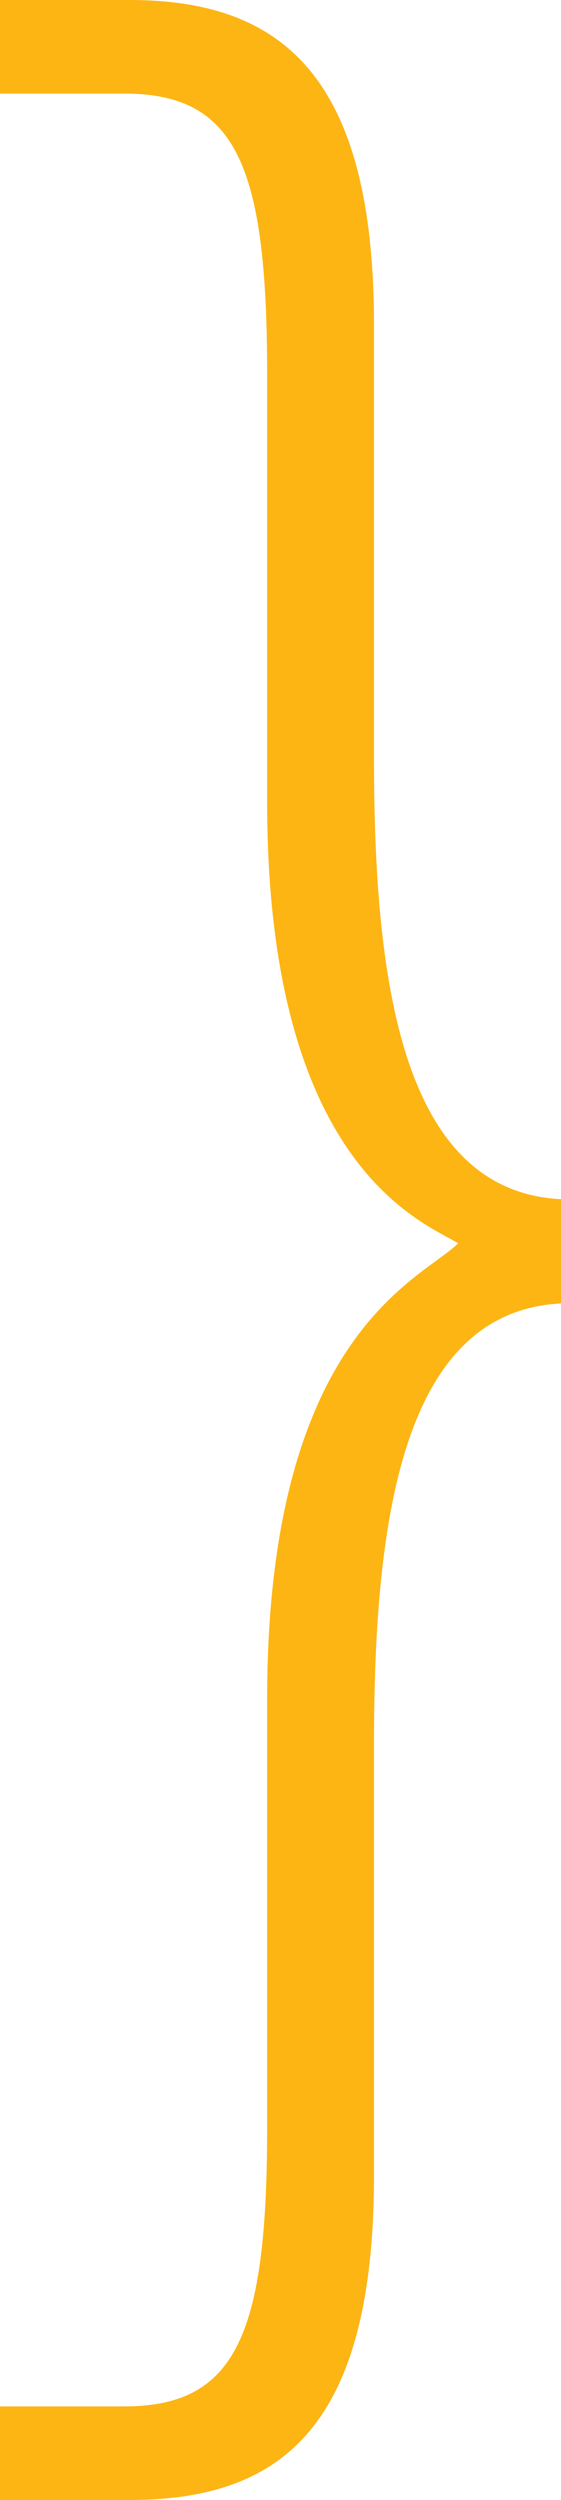<?xml version="1.0" encoding="utf-8"?>
<!-- Generator: Adobe Illustrator 19.0.0, SVG Export Plug-In . SVG Version: 6.00 Build 0)  -->
<svg version="1.1" id="Layer_1" xmlns="http://www.w3.org/2000/svg" xmlns:xlink="http://www.w3.org/1999/xlink" x="0px" y="0px"
	 viewBox="-325 114 42 187" style="enable-background:new -325 114 42 187;" xml:space="preserve">
<style type="text/css">
	.st0{fill:#FDB514;}
</style>
<title>curly-brace-left</title>
<g>
	<g id="Layer_2">
		<g id="texts">
			<g>
				<path class="st0" d="M-325,294h9.3c8.4,0,10.7-5.4,10.7-20.9v-32c0-27.4,11.6-31.4,14.3-34.1c-2.6-1.6-14.3-5.7-14.3-33v-32
					c0-15.6-2.3-21-10.7-21h-9.3v-7h9.7c11.4,0,18.3,5.7,18.3,24.3v32.4c0,16.5,2,32.4,14,33v7.8c-12,0.6-14,16.5-14,33v32.2
					c0,18.7-6.8,24.3-18.3,24.3h-9.7V294z"/>
			</g>
		</g>
	</g>
</g>
</svg>
